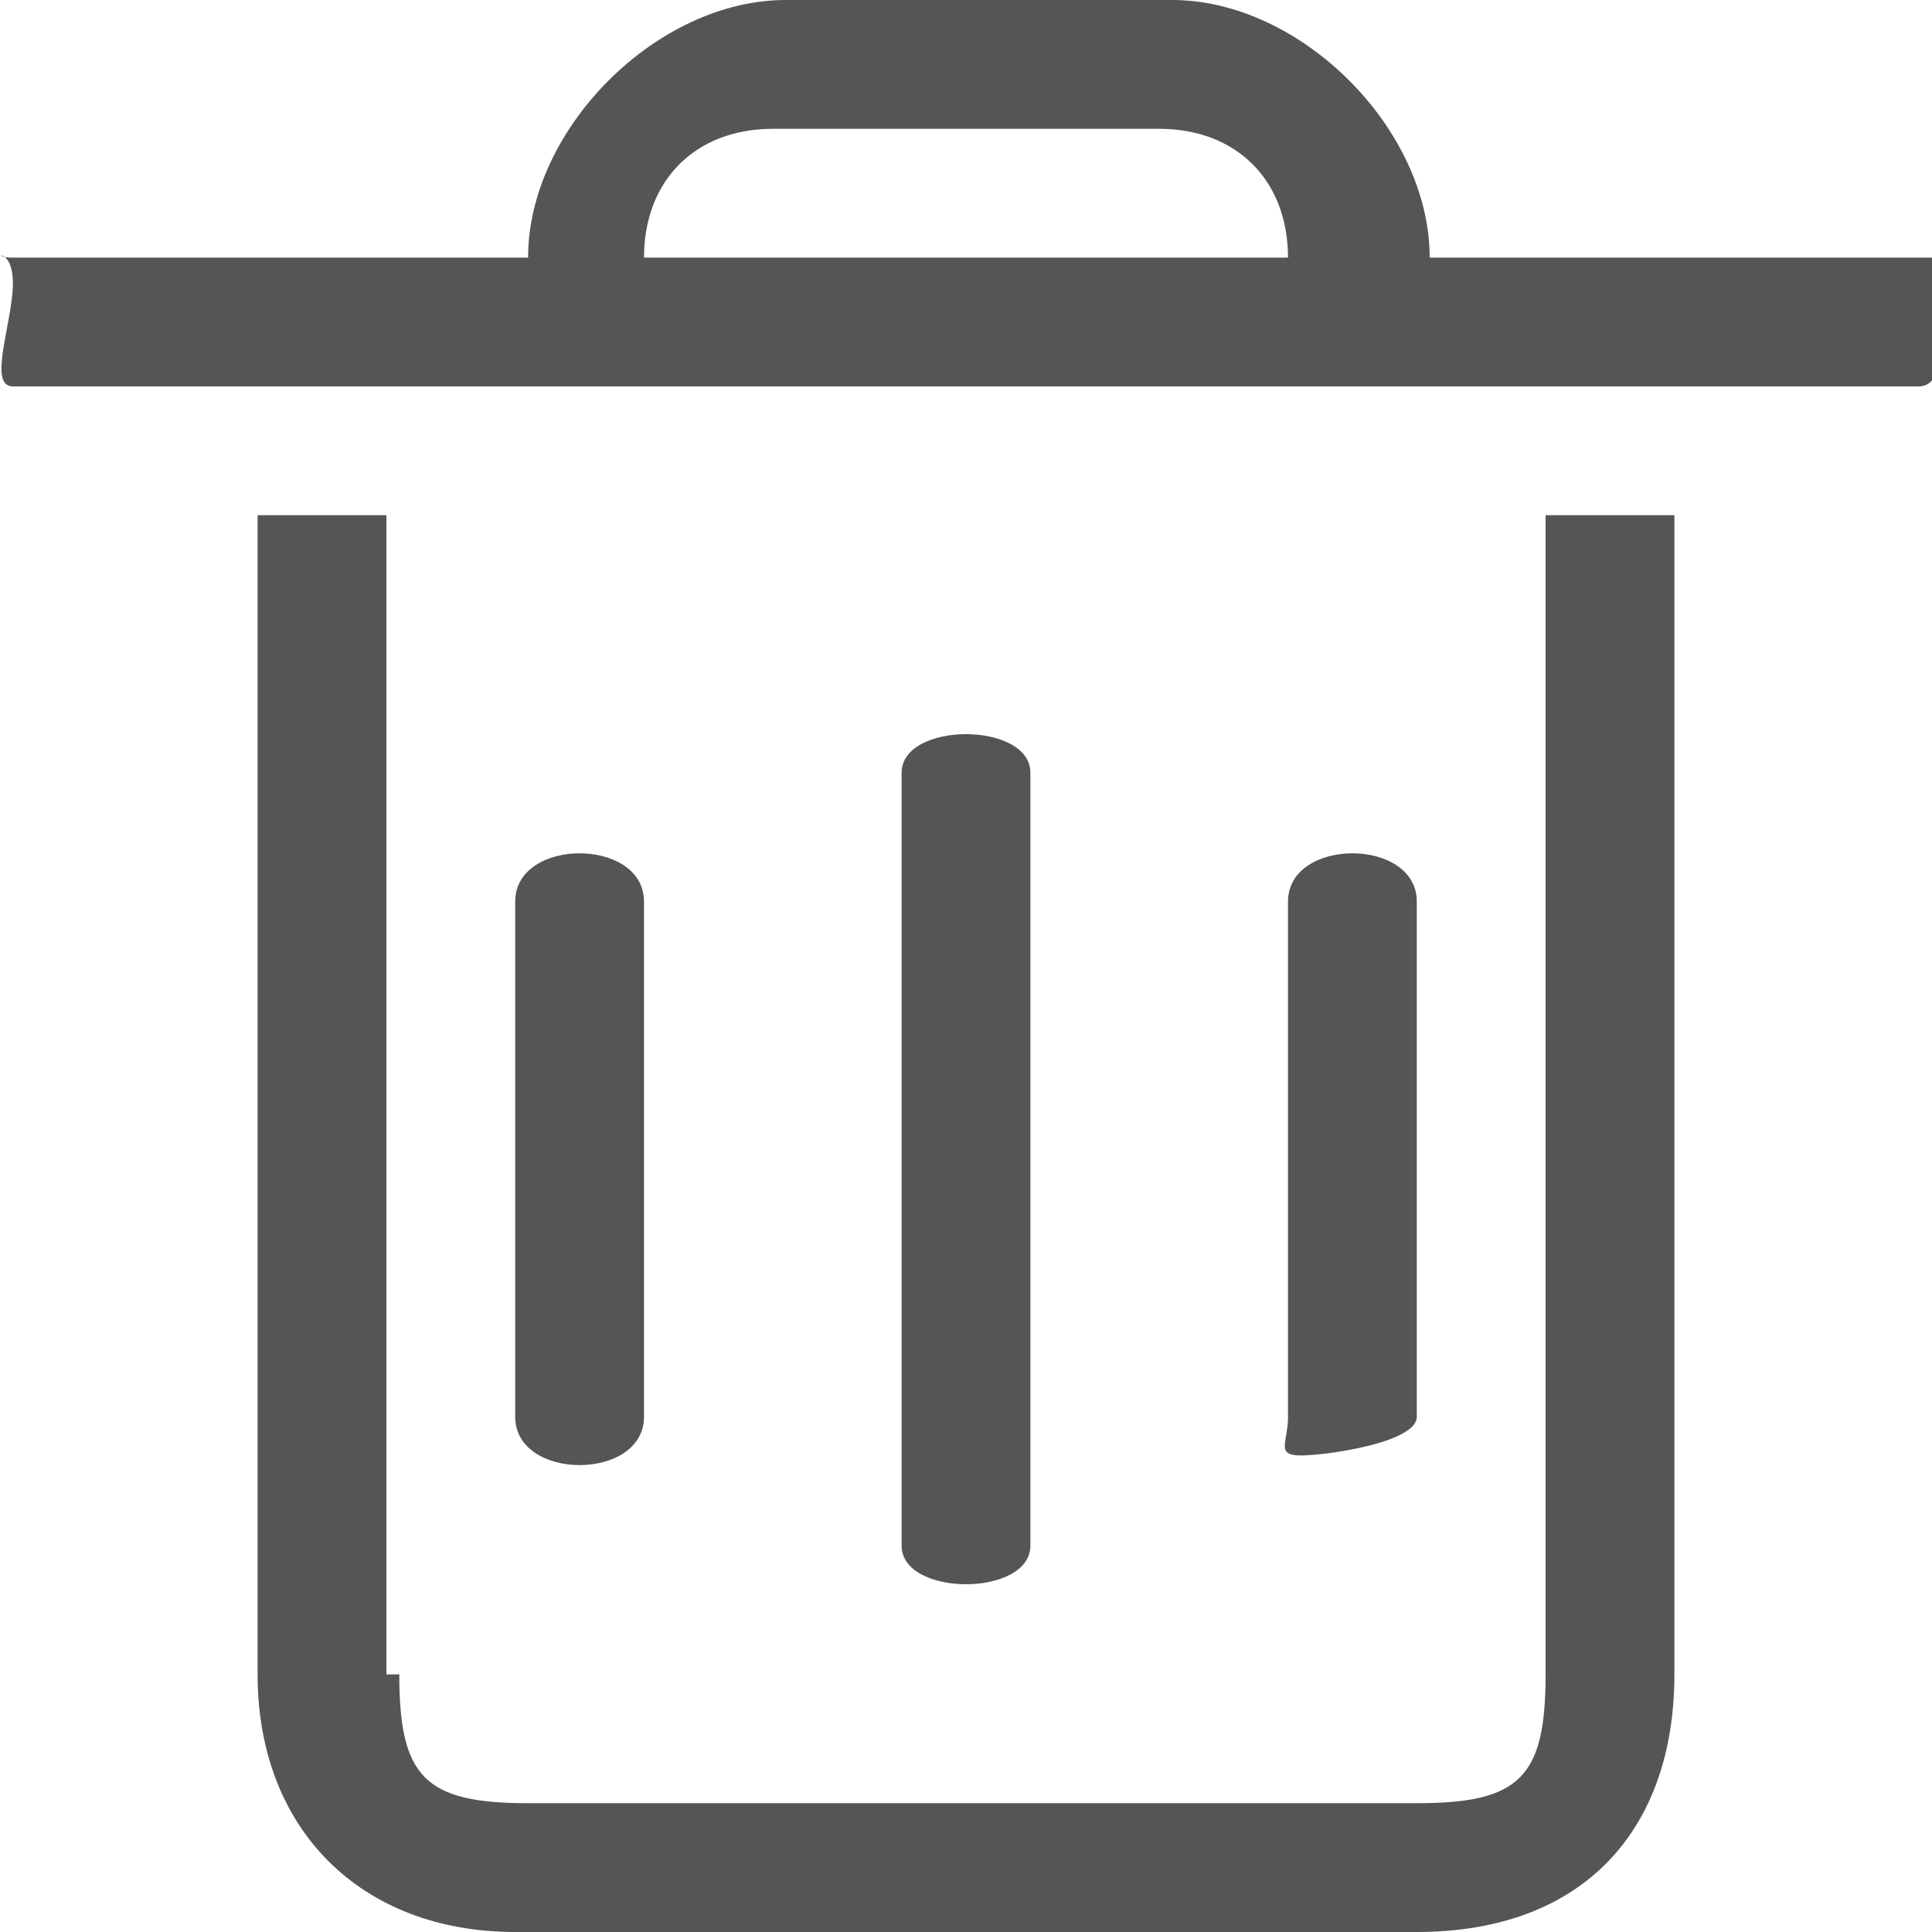 <?xml version="1.0" encoding="utf-8"?>
<!-- Generator: Adobe Illustrator 18.0.0, SVG Export Plug-In . SVG Version: 6.00 Build 0)  -->
<!DOCTYPE svg PUBLIC "-//W3C//DTD SVG 1.1//EN" "http://www.w3.org/Graphics/SVG/1.1/DTD/svg11.dtd">
<svg version="1.1" id="图层_1" xmlns="http://www.w3.org/2000/svg" xmlns:xlink="http://www.w3.org/1999/xlink" x="0px" y="0px"
	 viewBox="0 0 15 15" enable-background="new 0 0 15 15" xml:space="preserve">
<path fill-rule="evenodd" clip-rule="evenodd" fill="#555555" d="M14.9,3H0.1c-0.2,0,0-0.5,0-0.8S-0.1,2,0.1,2h4c0-1,1-2,2-2h3
	c1,0,2,1,2,2h4c0.2,0,0,0,0,0.3S15.1,3,14.9,3z M9,1H6C5.4,1,5,1.4,5,2H10C10,1.4,9.6,1,9,1z M4,11V7c0-0.5,1-0.5,1,0v4
	C5,11.5,4,11.5,4,11z M7,12V6c0-0.4,1-0.4,1,0v6C8,12.4,7,12.4,7,12z M10,11V7c0-0.5,1-0.5,1,0v4c0,0.2-0.7,0.3-0.9,0.3
	S10,11.2,10,11z M3.1,13c0,0.8,0.2,1,1,1H11c0.8,0,1-0.2,1-1V4h1v9c0,1.2-0.7,2-2,2H4c-1.2,0-2-0.8-2-2V4h1V13z"/>
</svg>
